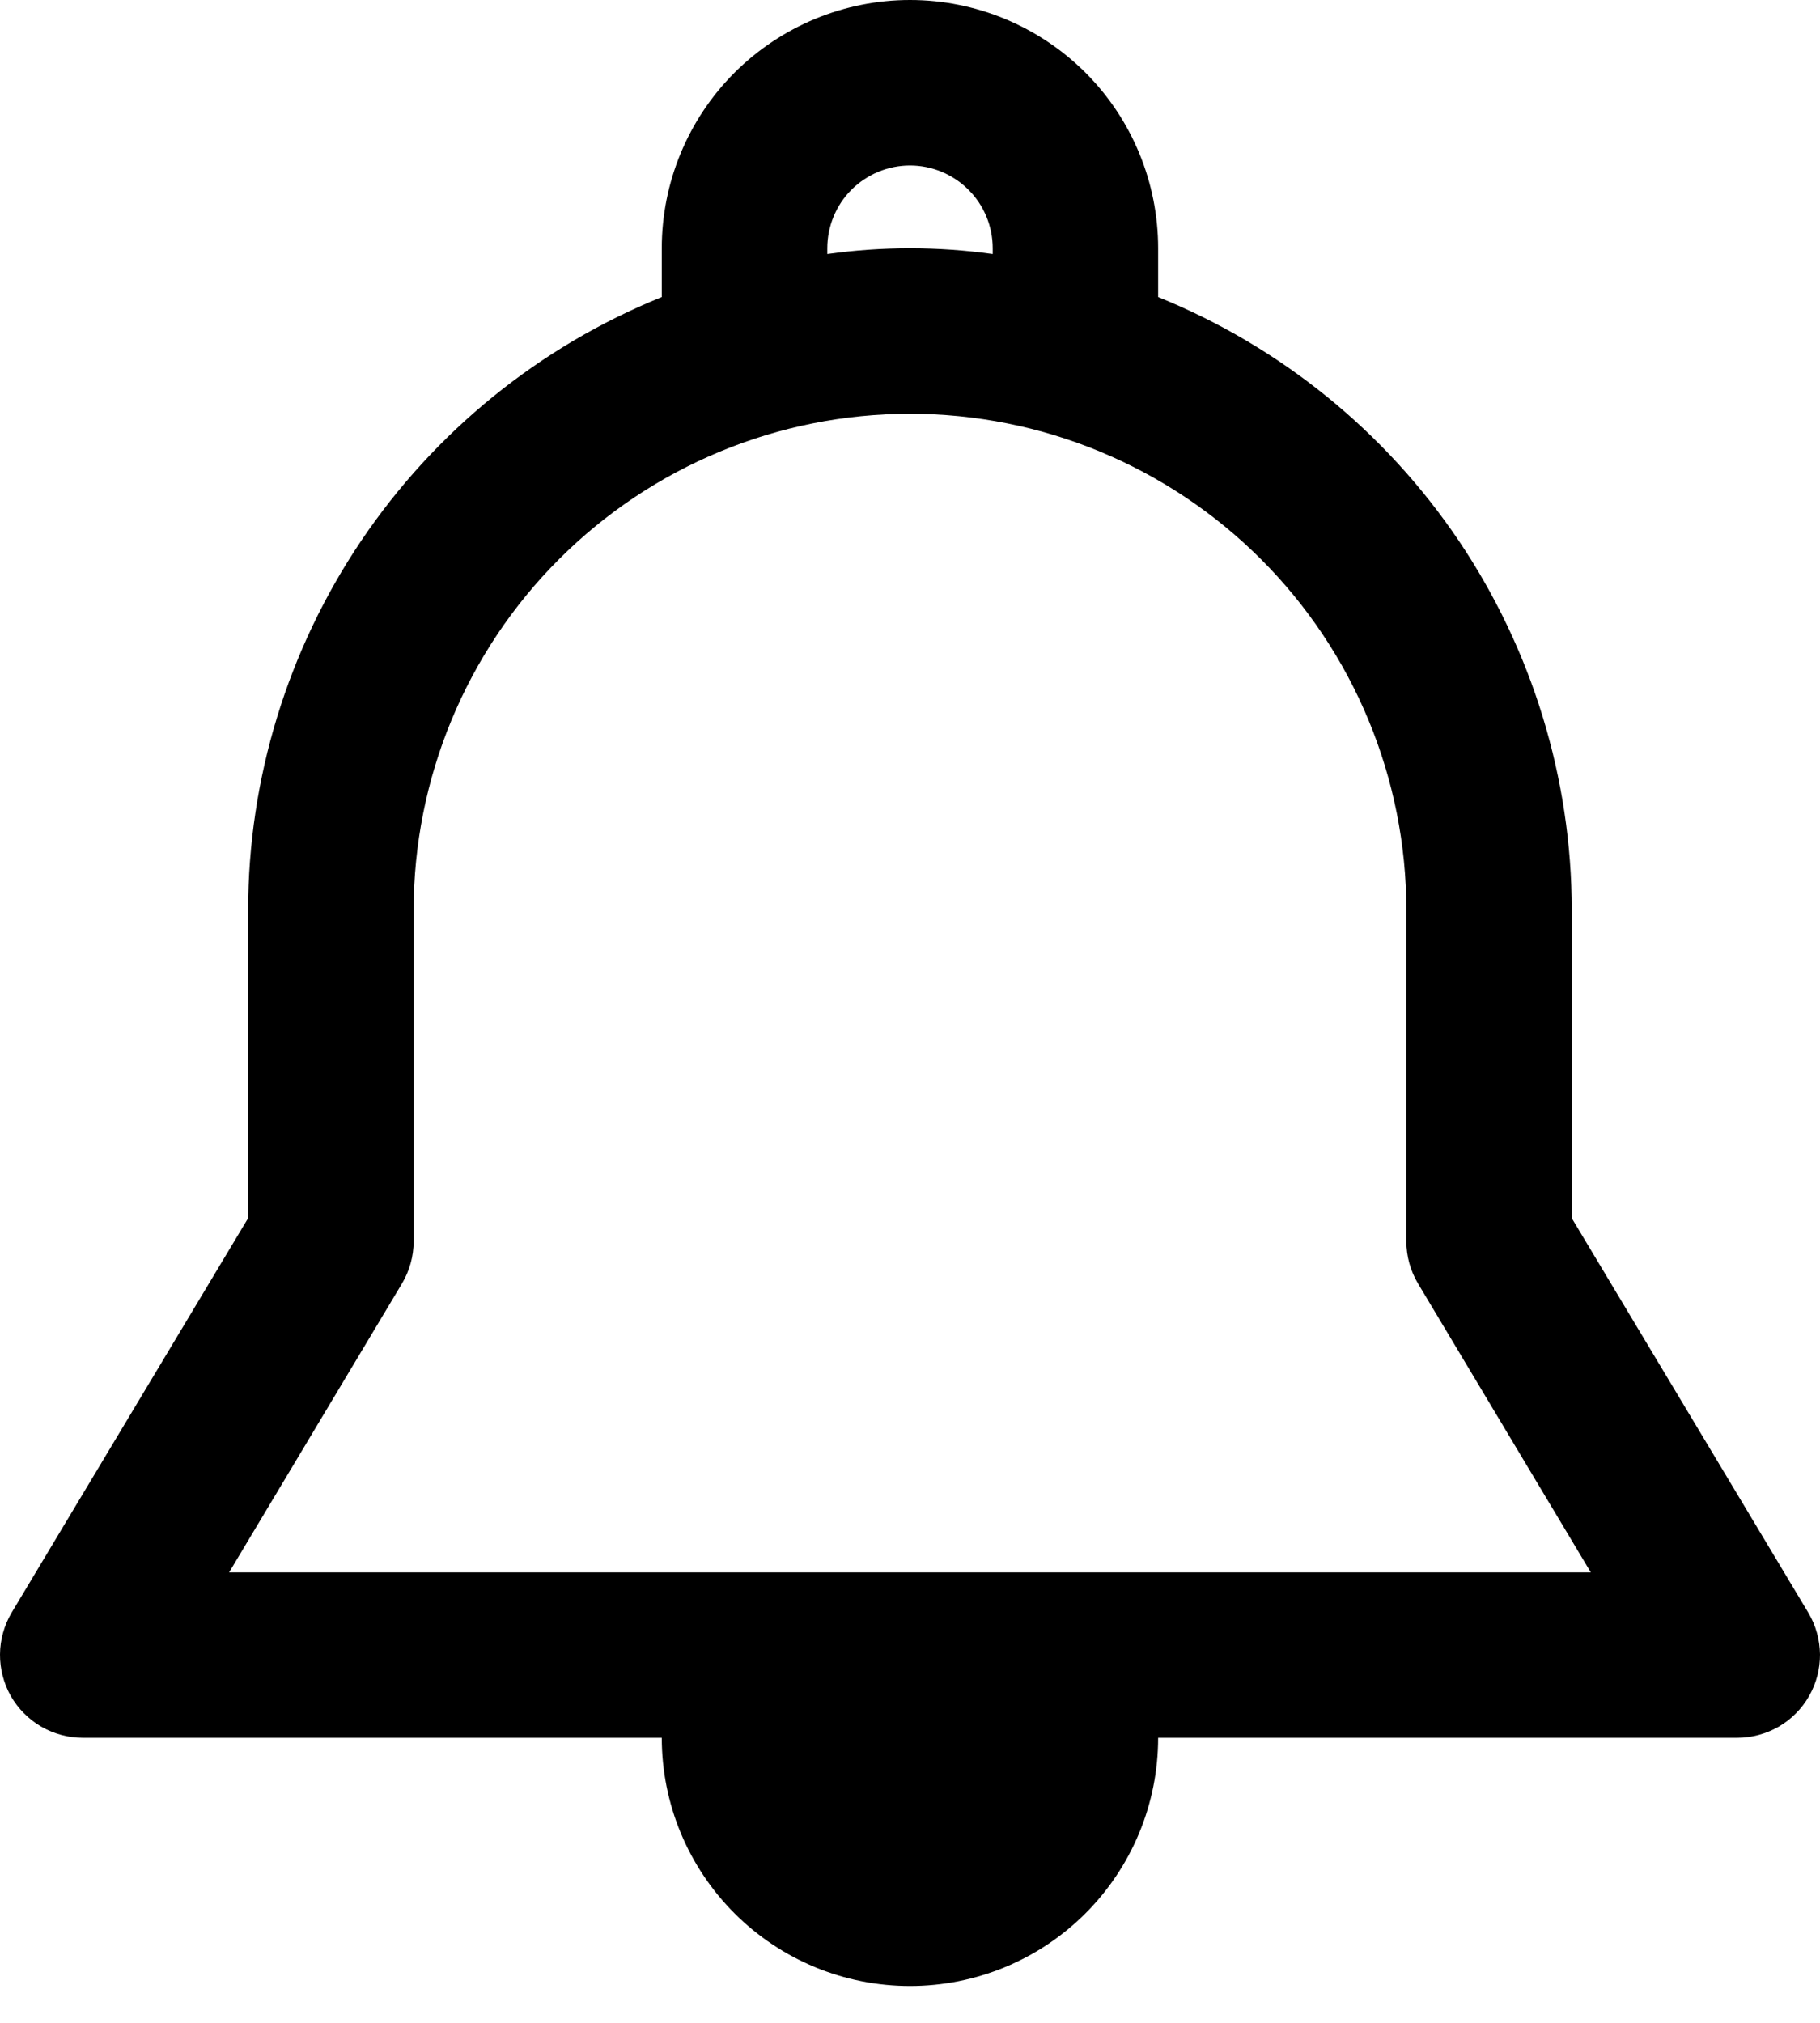 <svg width="18" height="20" viewBox="0 0 18 20" fill="none" xmlns="http://www.w3.org/2000/svg">
<g clip-path="url(#clip0_2_539)">
<g clip-path="url(#clip1_2_539)">
<path d="M9 0C8.349 0 7.725 0.259 7.264 0.719C6.804 1.179 6.545 1.804 6.545 2.455V2.937C5.337 3.426 4.303 4.264 3.574 5.344C2.845 6.424 2.455 7.697 2.454 9V12.044L0.114 15.946C0.041 16.071 0.001 16.212 3.12085e-05 16.357C-0.001 16.501 0.036 16.643 0.107 16.769C0.179 16.894 0.282 16.998 0.407 17.071C0.532 17.143 0.674 17.182 0.818 17.182H6.545C6.545 17.833 6.804 18.457 7.264 18.917C7.725 19.378 8.349 19.636 9 19.636C9.651 19.636 10.275 19.378 10.736 18.917C11.196 18.457 11.454 17.833 11.454 17.182H17.182C17.326 17.182 17.468 17.143 17.593 17.071C17.718 16.998 17.821 16.894 17.892 16.769C17.964 16.643 18.001 16.501 18 16.357C17.998 16.212 17.959 16.071 17.885 15.946L15.545 12.044V9C15.544 7.697 15.154 6.424 14.426 5.344C13.697 4.264 12.662 3.426 11.454 2.937V2.455C11.454 1.804 11.196 1.179 10.736 0.719C10.275 0.259 9.651 0 9 0ZM2.266 15.546L3.976 12.69C4.051 12.564 4.091 12.42 4.091 12.273V9C4.091 7.698 4.608 6.449 5.529 5.529C6.449 4.608 7.698 4.091 9 4.091C10.302 4.091 11.55 4.608 12.471 5.529C13.392 6.449 13.909 7.698 13.909 9V12.273C13.909 12.42 13.949 12.564 14.024 12.69L15.733 15.546H2.266ZM8.182 2.455C8.182 2.238 8.268 2.029 8.421 1.876C8.575 1.723 8.783 1.636 9 1.636C9.217 1.636 9.425 1.723 9.578 1.876C9.732 2.029 9.818 2.238 9.818 2.455V2.512C9.275 2.436 8.725 2.436 8.182 2.512V2.455ZM8.182 17.182C8.182 17.399 8.268 17.607 8.421 17.76C8.575 17.914 8.783 18 9 18C9.217 18 9.425 17.914 9.578 17.76C9.732 17.607 9.818 17.399 9.818 17.182H8.182Z" fill="black"/>
</g>
</g>
<defs>
<clipPath id="clip0_2_539">
<rect width="18" height="19.636" fill="white"/>
</clipPath>
<clipPath id="clip1_2_539">
<rect width="18" height="19.636" fill="white"/>
</clipPath>
</defs>
</svg>
